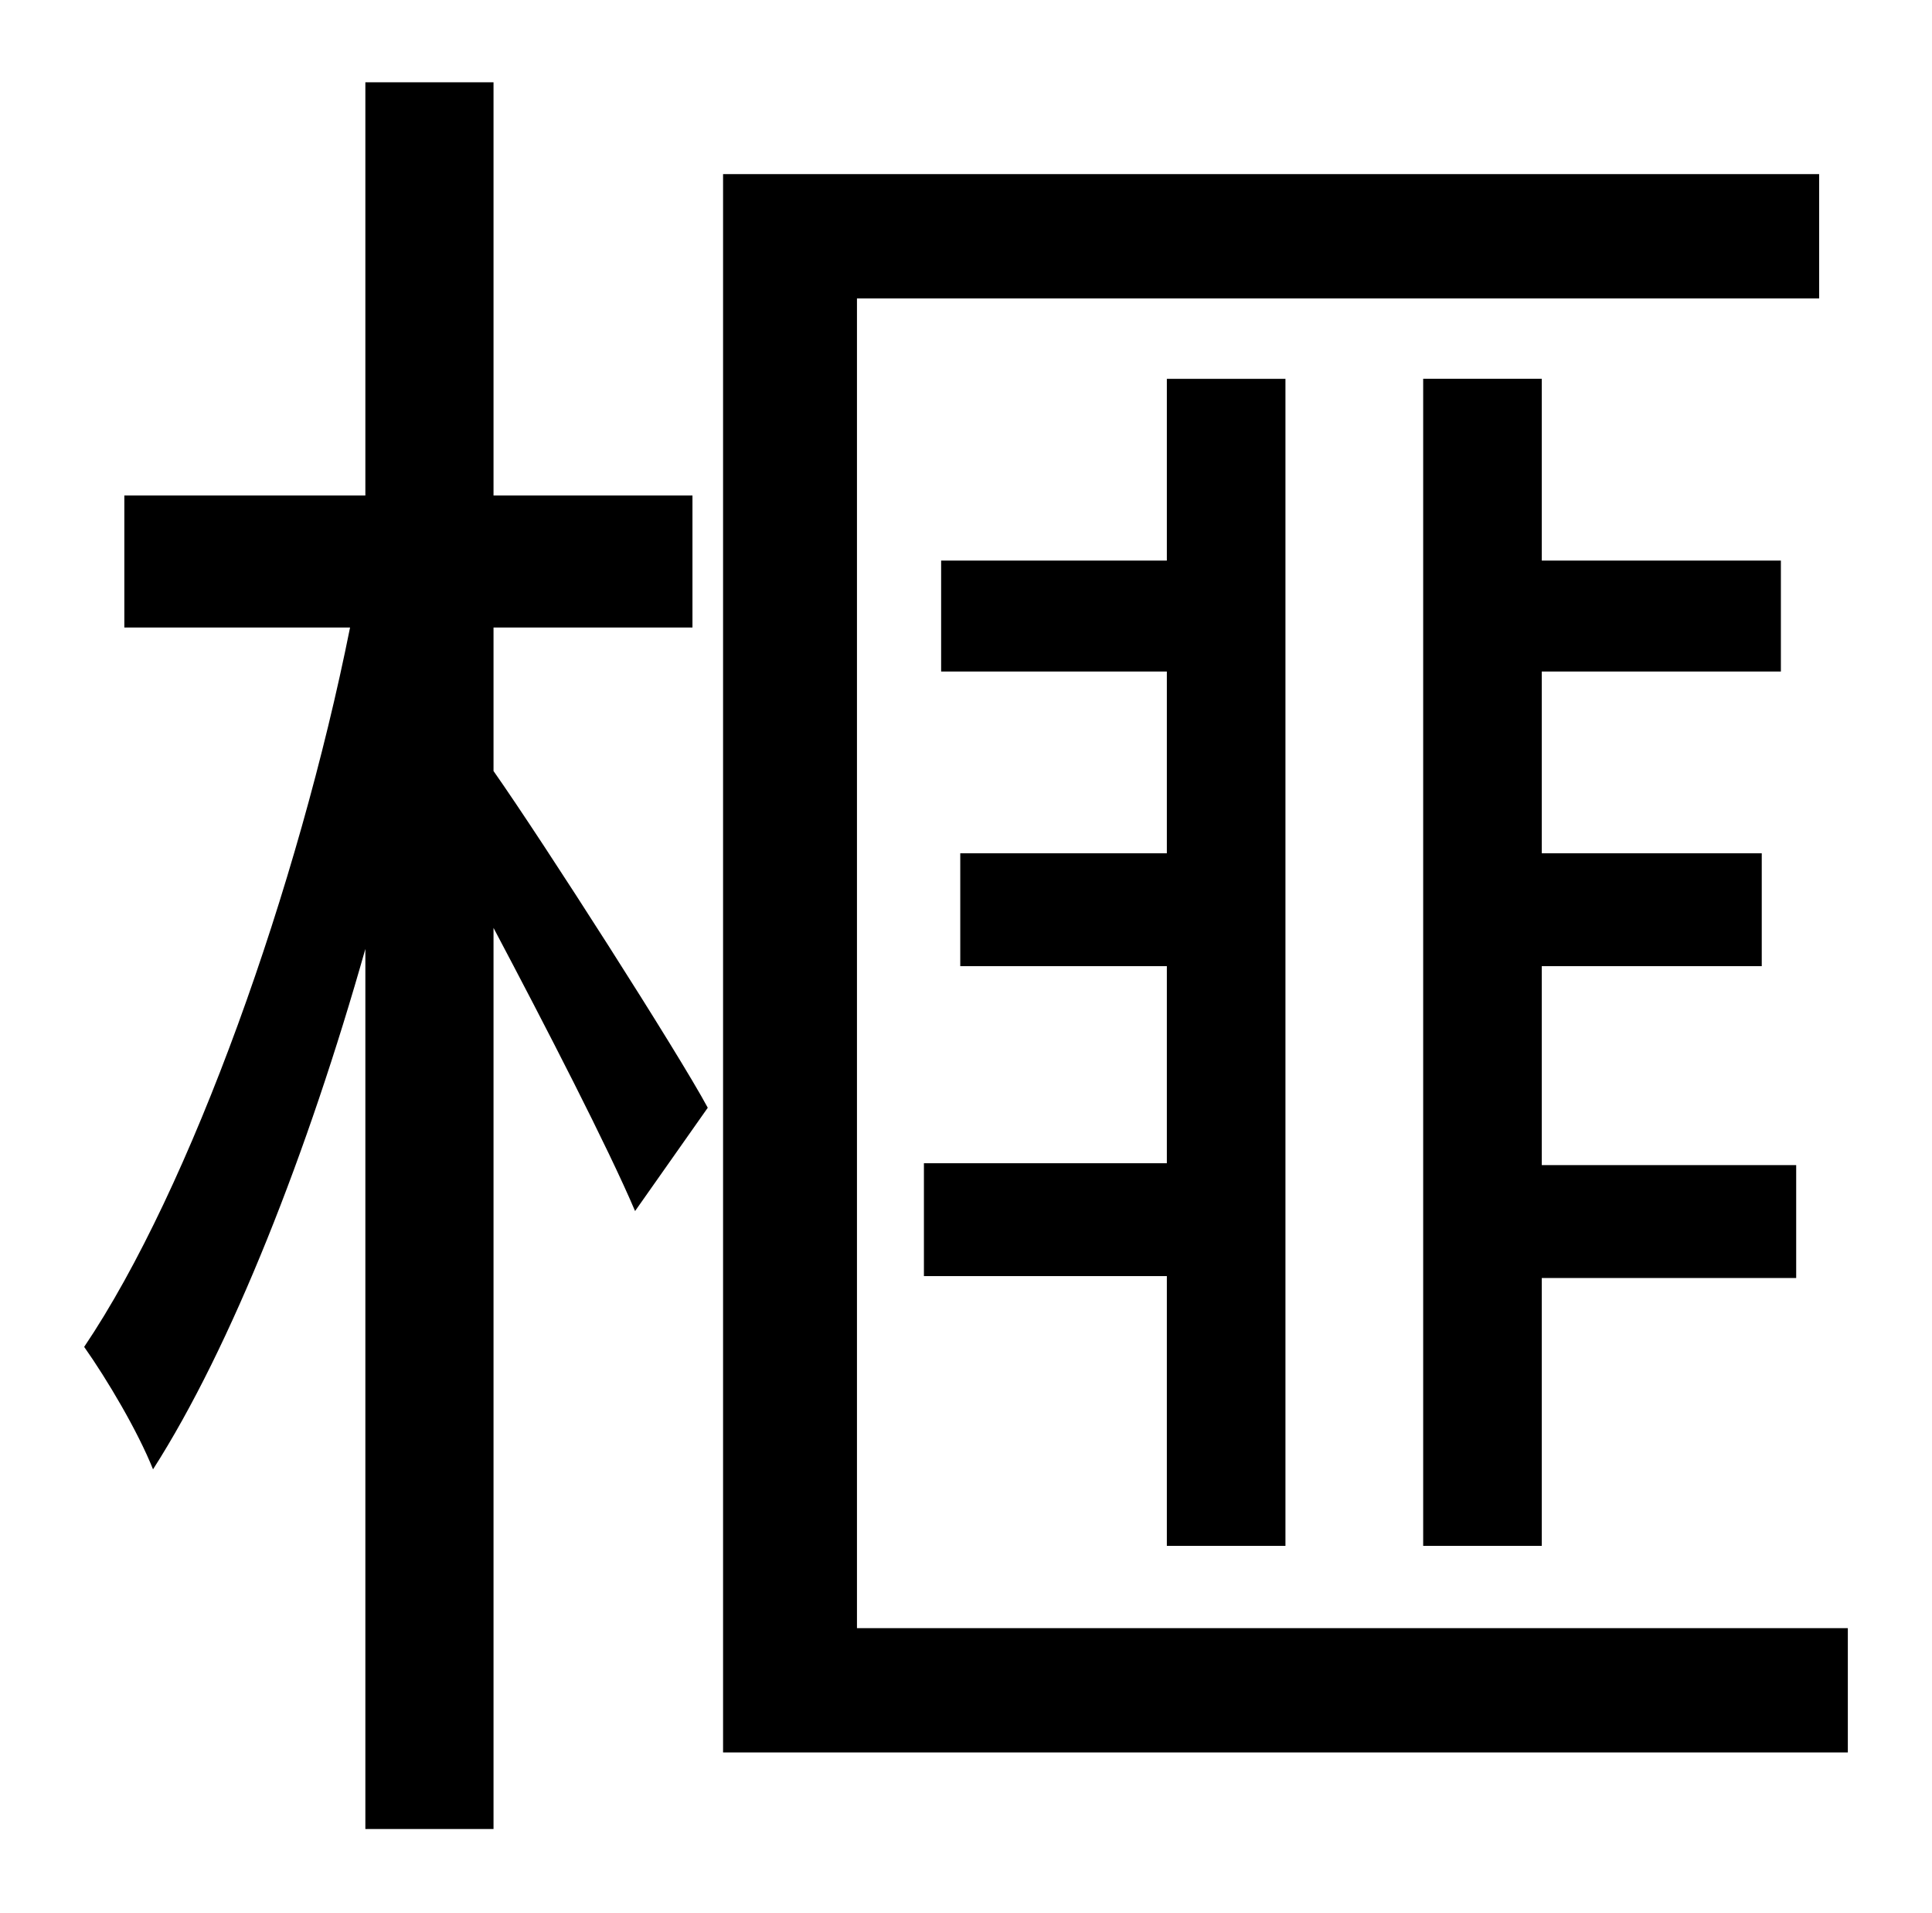 <?xml version="1.0" standalone="no"?>
<!DOCTYPE svg PUBLIC "-//W3C//DTD SVG 1.1//EN" "http://www.w3.org/Graphics/SVG/1.1/DTD/svg11.dtd" >
<svg xmlns="http://www.w3.org/2000/svg" xmlns:xlink="http://www.w3.org/1999/xlink" version="1.1" viewBox="-10 0 1010 1000">
   <path fill="currentColor"
d="M248 328v75c26 37 97 148 112 176l-38 54c-14 -33 -47 -97 -74 -148v471h-67v-460c-30 106 -70 208 -111 272c-8 -20 -24 -47 -36 -64c56 -83 112 -241 139 -376h-118v-69h126v-216h67v216h104v69h-104zM438 851h518v65h-588v-825h573v65h-503v695zM734 198h62v95h125v58
h-125v95h115v59h-115v104h133v59h-133v140h-62v-610zM662 808h-62v-141h-127v-59h127v-103h-108v-59h108v-95h-118v-58h118v-95h62v610z" />
</svg>
